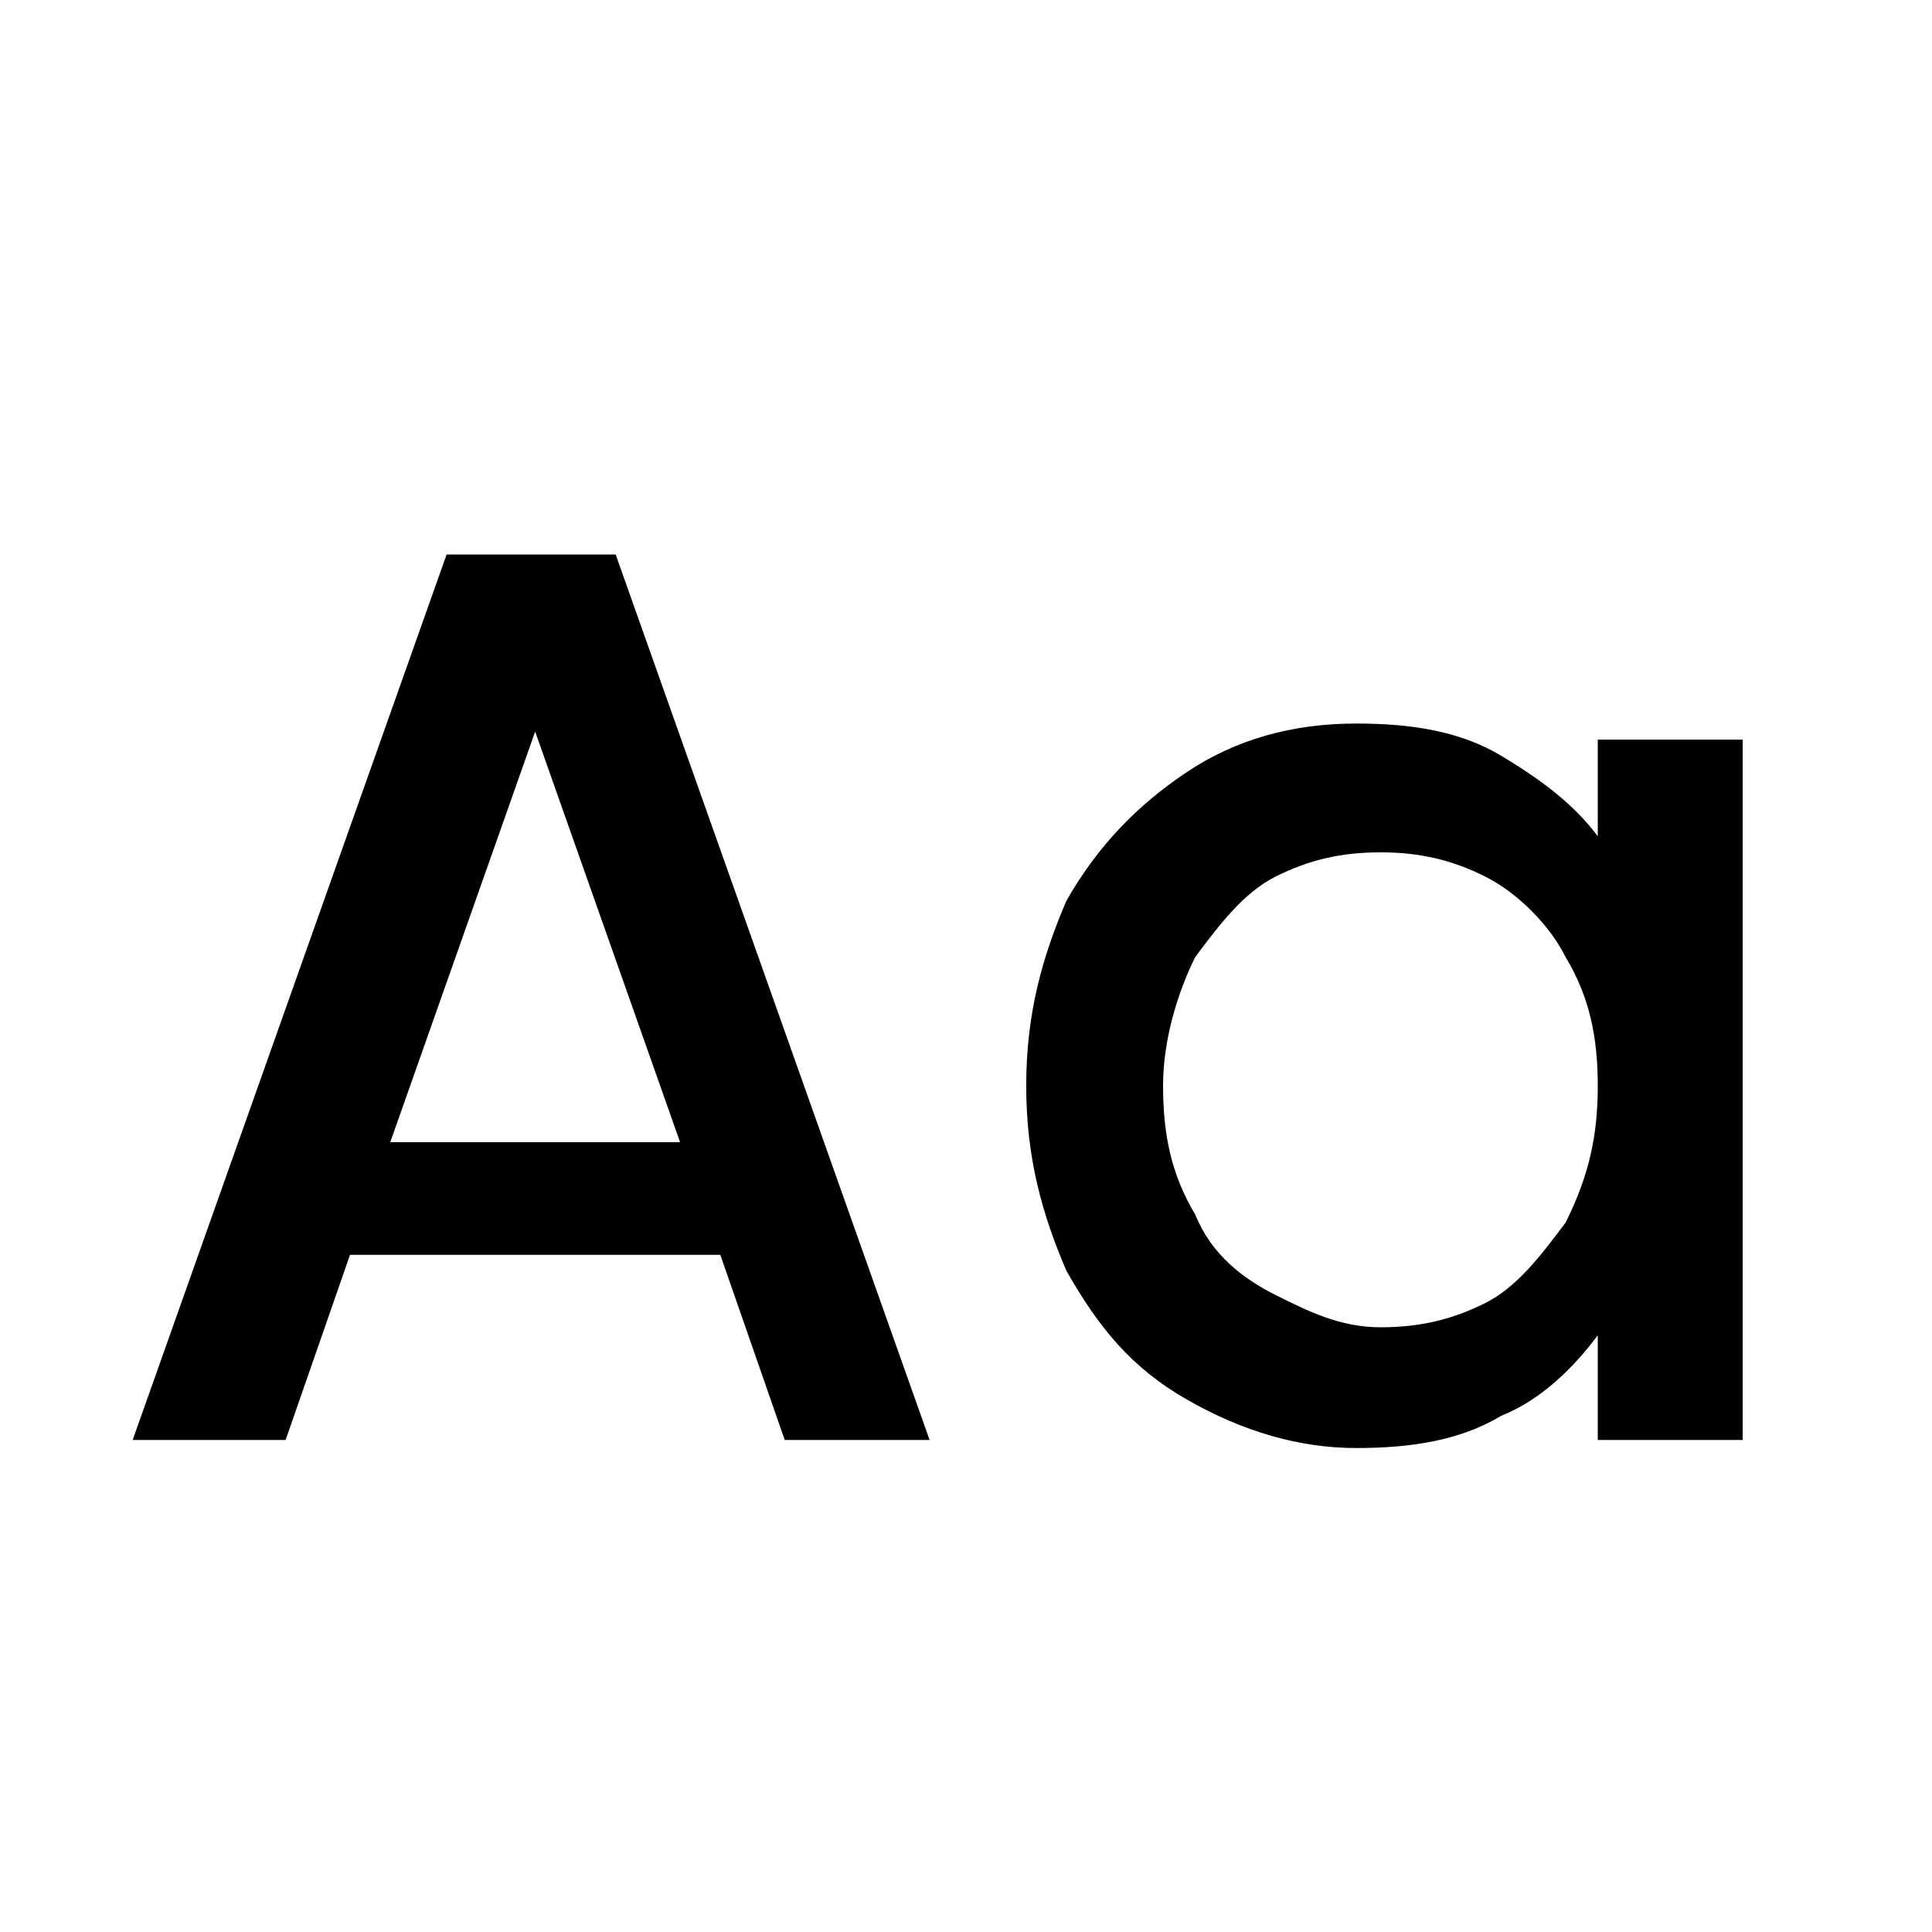 <?xml version="1.0" encoding="utf-8"?>
<!-- Generator: Adobe Illustrator 27.1.1, SVG Export Plug-In . SVG Version: 6.00 Build 0)  -->
<svg version="1.1" id="Layer_1" xmlns="http://www.w3.org/2000/svg" xmlns:xlink="http://www.w3.org/1999/xlink" x="0px" y="0px"
	 viewBox="0 0 24 24" style="enable-background:new 0 0 24 24;" xml:space="preserve">
<g id="Asset_x2F_Font-Symbols_x2F_Display">
	<g id="Aa" transform="translate(1.748, 8.688)">
		<path id="Shape" d="M7.2,6.9H2.6L1.8,9.2h-1.9l3.9-11h2.1l3.9,11H8L7.2,6.9z M6.7,5.5L4.9,0.4L3.1,5.5H6.7z"/>
		<path id="Shape_00000046335862477241471740000008129542245647568553_" d="M11,4.8c0-0.9,0.2-1.6,0.5-2.3c0.4-0.7,0.9-1.2,1.5-1.6
			c0.6-0.4,1.3-0.6,2.1-0.6c0.7,0,1.3,0.1,1.8,0.4s0.9,0.6,1.2,1V0.5h1.8v8.7h-1.8V7.9c-0.3,0.4-0.7,0.8-1.2,1
			c-0.5,0.3-1.1,0.4-1.8,0.4c-0.7,0-1.4-0.2-2.1-0.6s-1.1-0.9-1.5-1.6C11.2,6.4,11,5.7,11,4.8z M18.1,4.8c0-0.6-0.1-1.1-0.4-1.6
			c-0.2-0.4-0.6-0.8-1-1c-0.4-0.2-0.8-0.3-1.3-0.3c-0.5,0-0.9,0.1-1.3,0.3s-0.7,0.6-1,1c-0.2,0.4-0.4,1-0.4,1.6s0.1,1.1,0.4,1.6
			c0.2,0.5,0.6,0.8,1,1c0.4,0.2,0.8,0.4,1.3,0.4c0.5,0,0.9-0.1,1.3-0.3c0.4-0.2,0.7-0.6,1-1C18,5.9,18.1,5.4,18.1,4.8z"/>
	</g>
</g>
</svg>
